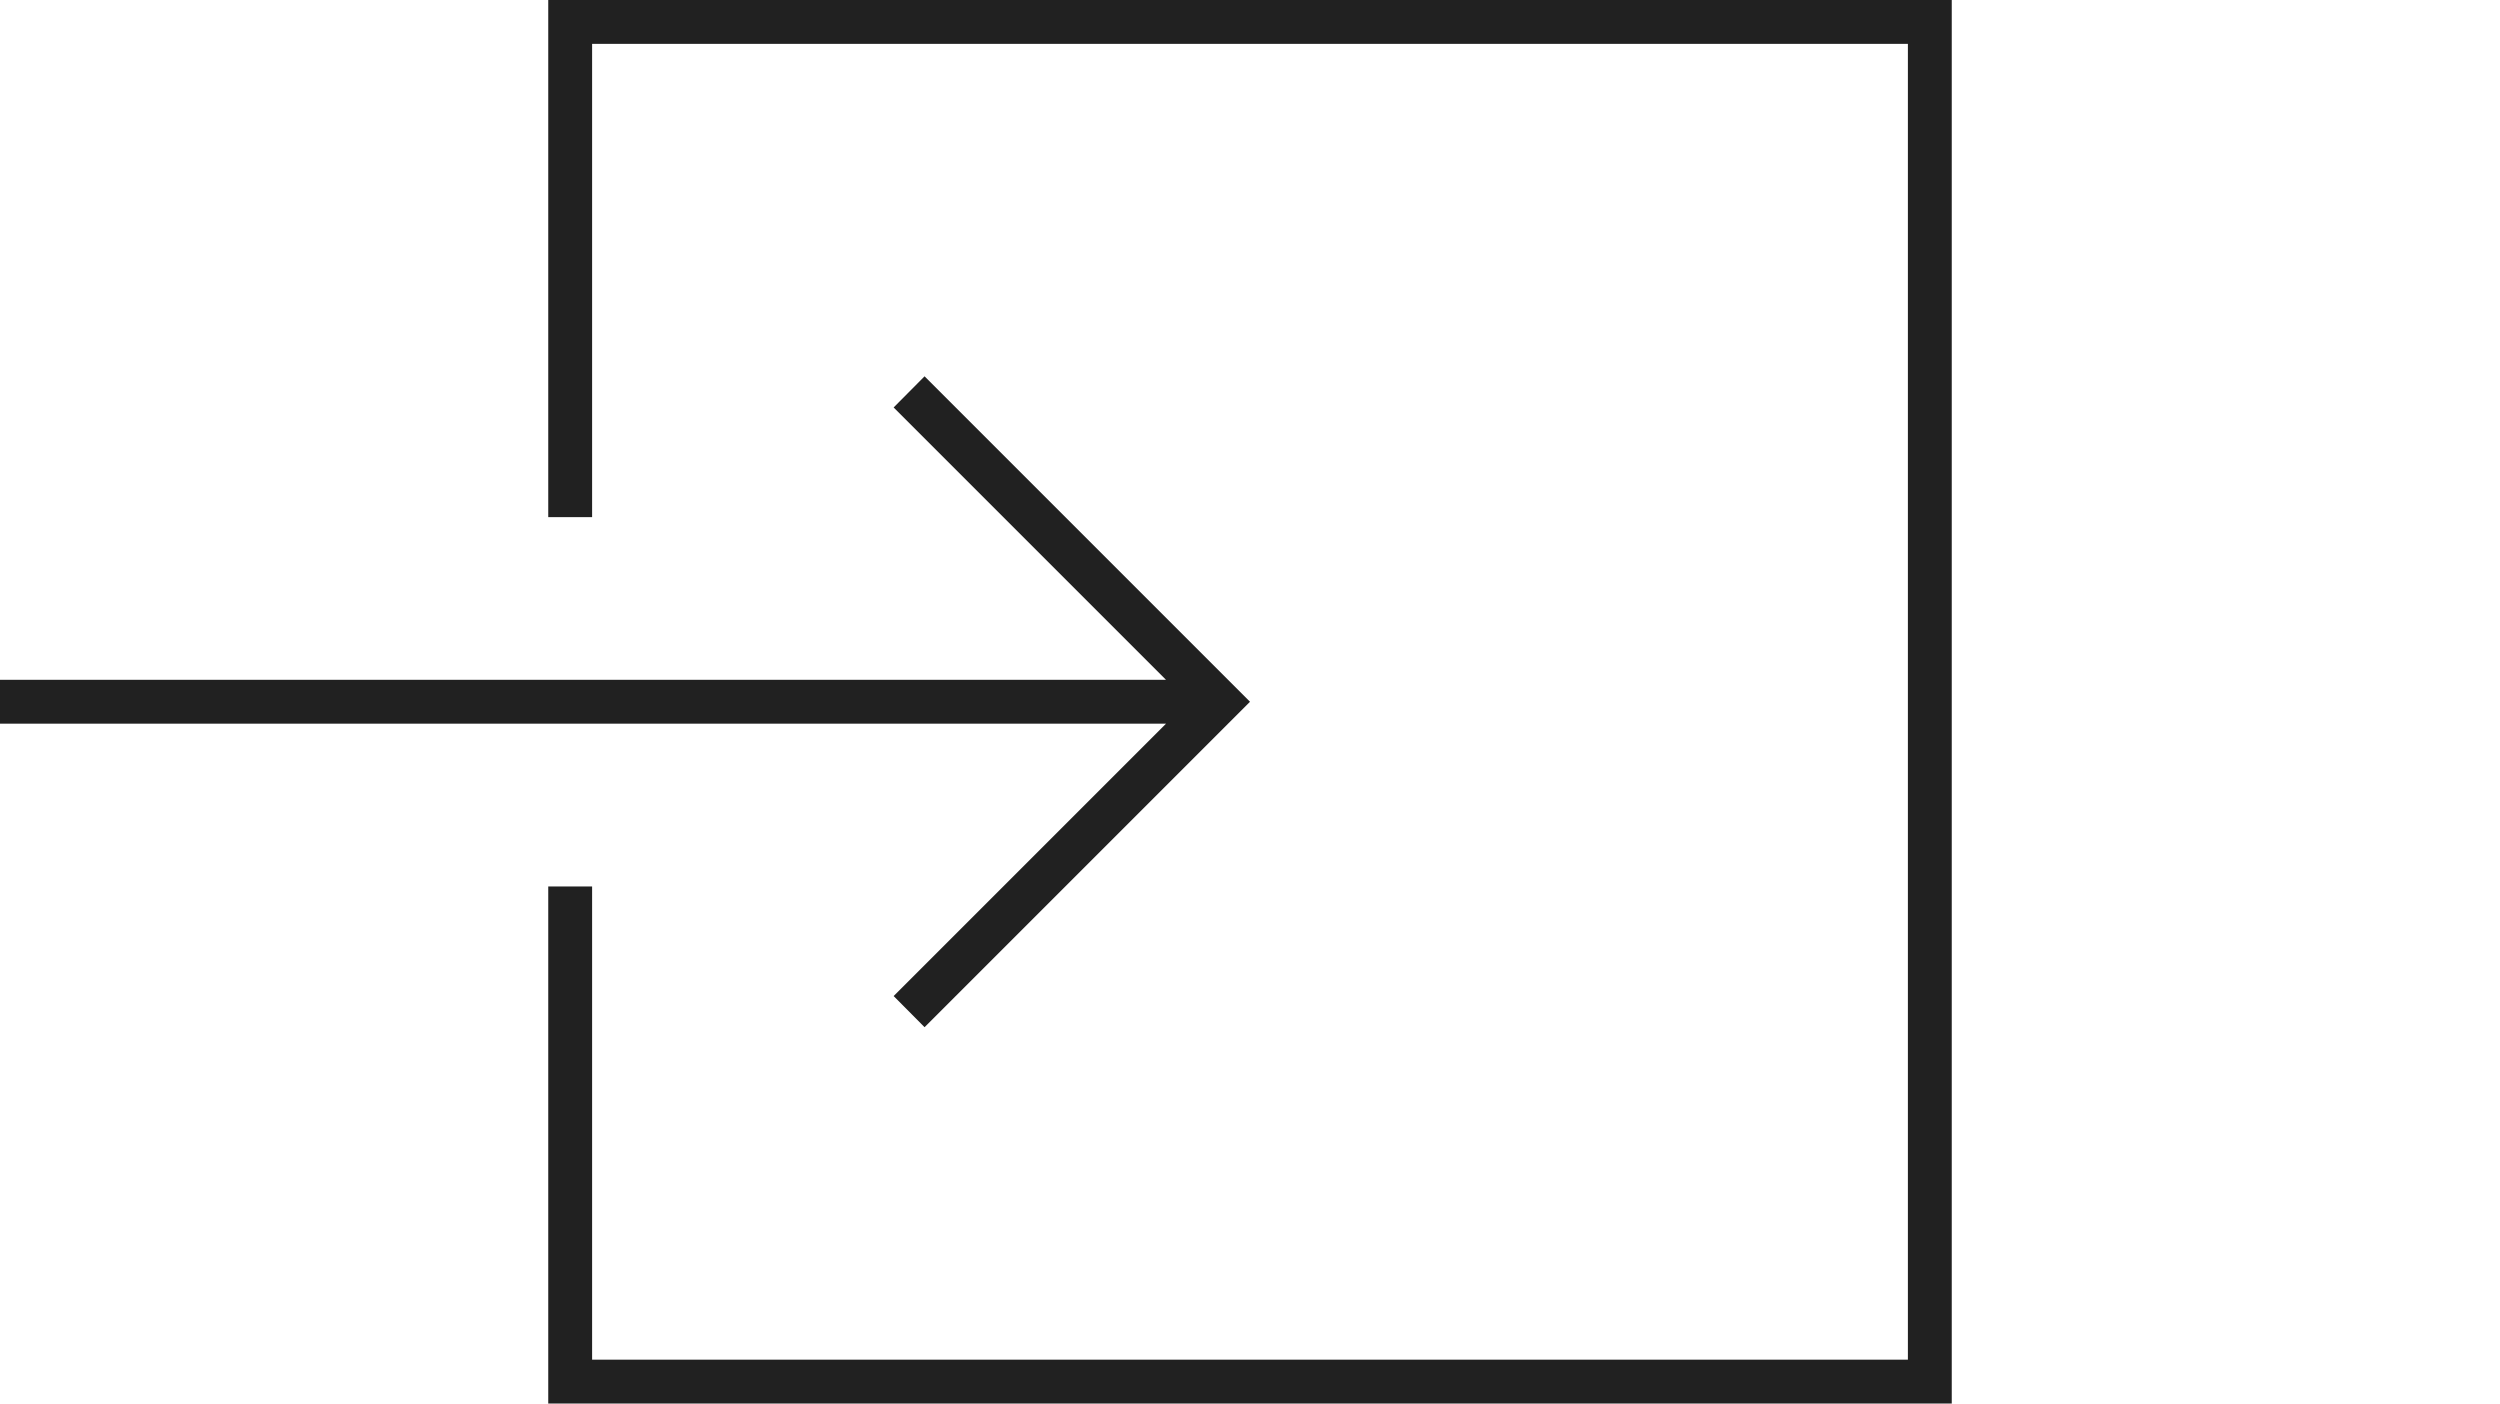 <?xml version="1.0" encoding="utf-8"?>
<!-- Generator: Adobe Illustrator 16.0.5, SVG Export Plug-In . SVG Version: 6.00 Build 0)  -->
<!DOCTYPE svg PUBLIC "-//W3C//DTD SVG 1.1//EN" "http://www.w3.org/Graphics/SVG/1.1/DTD/svg11.dtd">
<svg version="1.1" id="Link" xmlns="http://www.w3.org/2000/svg" xmlns:xlink="http://www.w3.org/1999/xlink" x="0px" y="0px"
	 width="114px" height="64px" viewBox="0 0 114 64" enable-background="new 0 0 114 64" xml:space="preserve">
<polygon id="Box" opacity="0.87" enable-background="new    " points="89,0 89,64 25,64 25,40.422 27,40.422 27,62 87,62 87,2 27,2 
	27,23.581 25,23.581 25,0 "/>
<polygon opacity="0.87" points="57,32 42.16,46.84 40.75,45.42 53.17,33 0,33 0,31 53.17,31 40.75,18.58 42.16,17.16 "/>
</svg>
